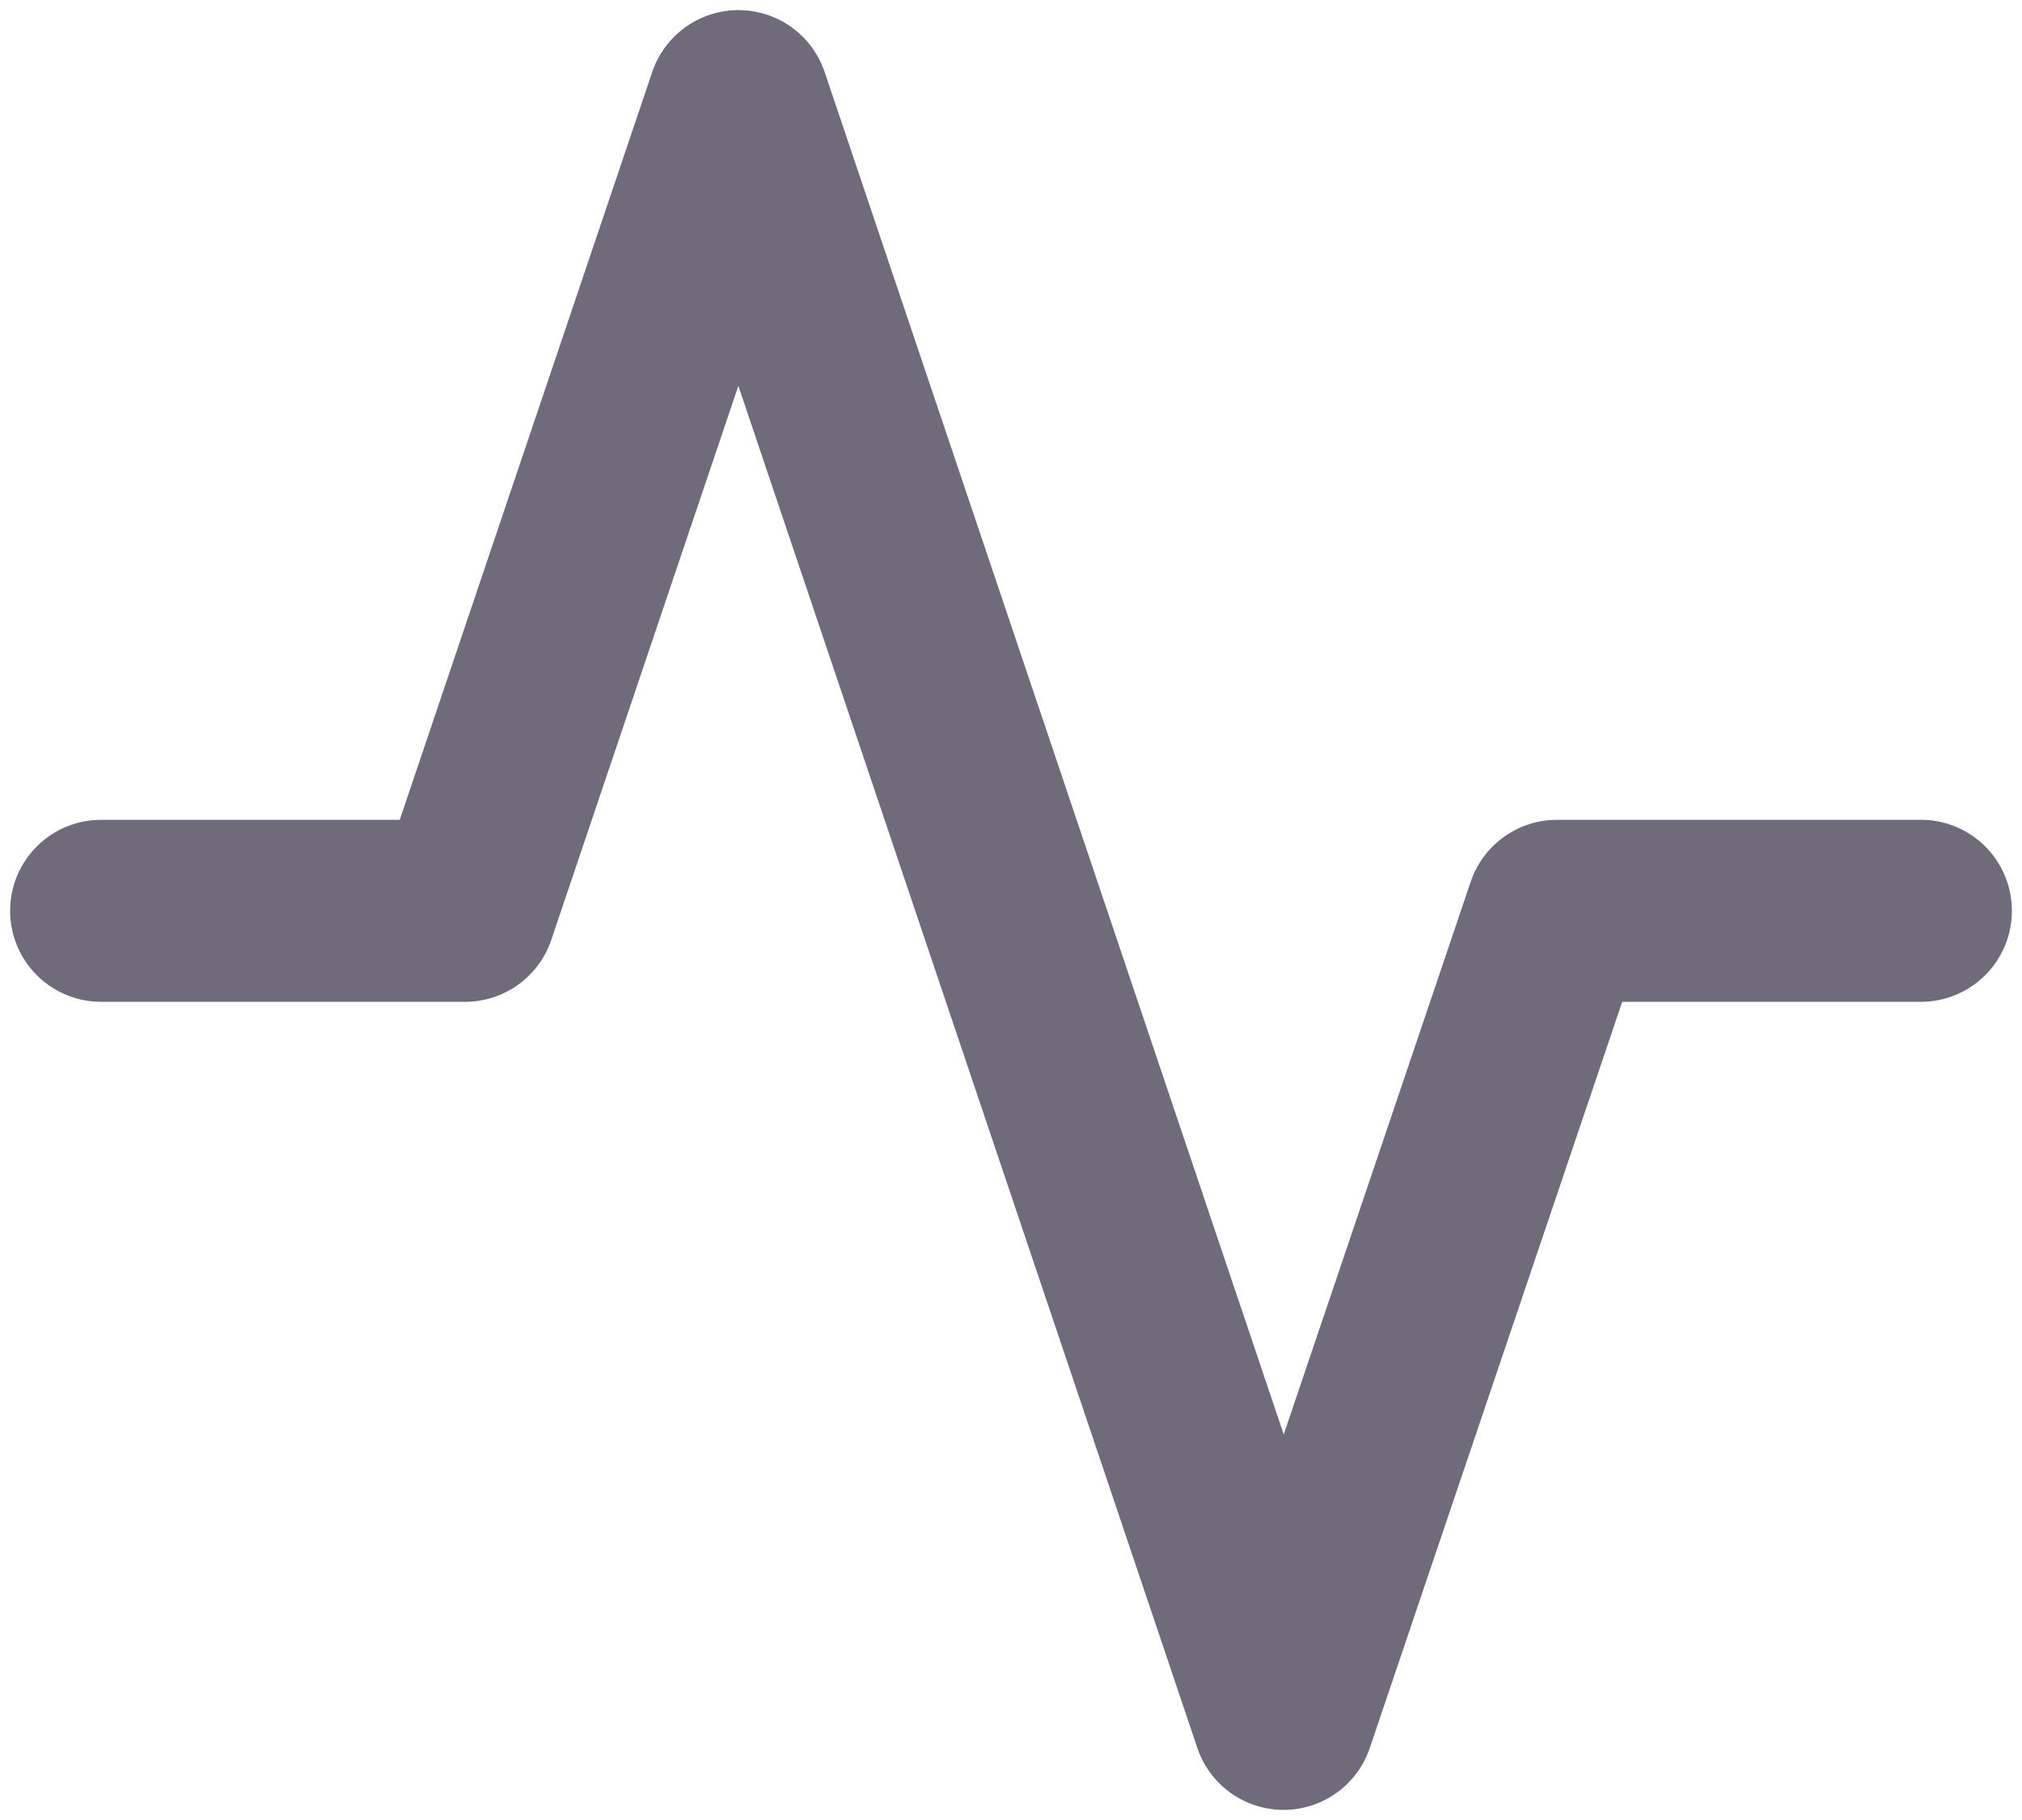 <svg width="20" height="18" viewBox="0 0 20 18" fill="none" xmlns="http://www.w3.org/2000/svg">
<path d="M19 9.008H15.4L12.696 17L7.304 1L4.6 9.008H1" stroke="#6F6B7B" stroke-width="1.8" stroke-linecap="round" stroke-linejoin="round"/>
</svg>
